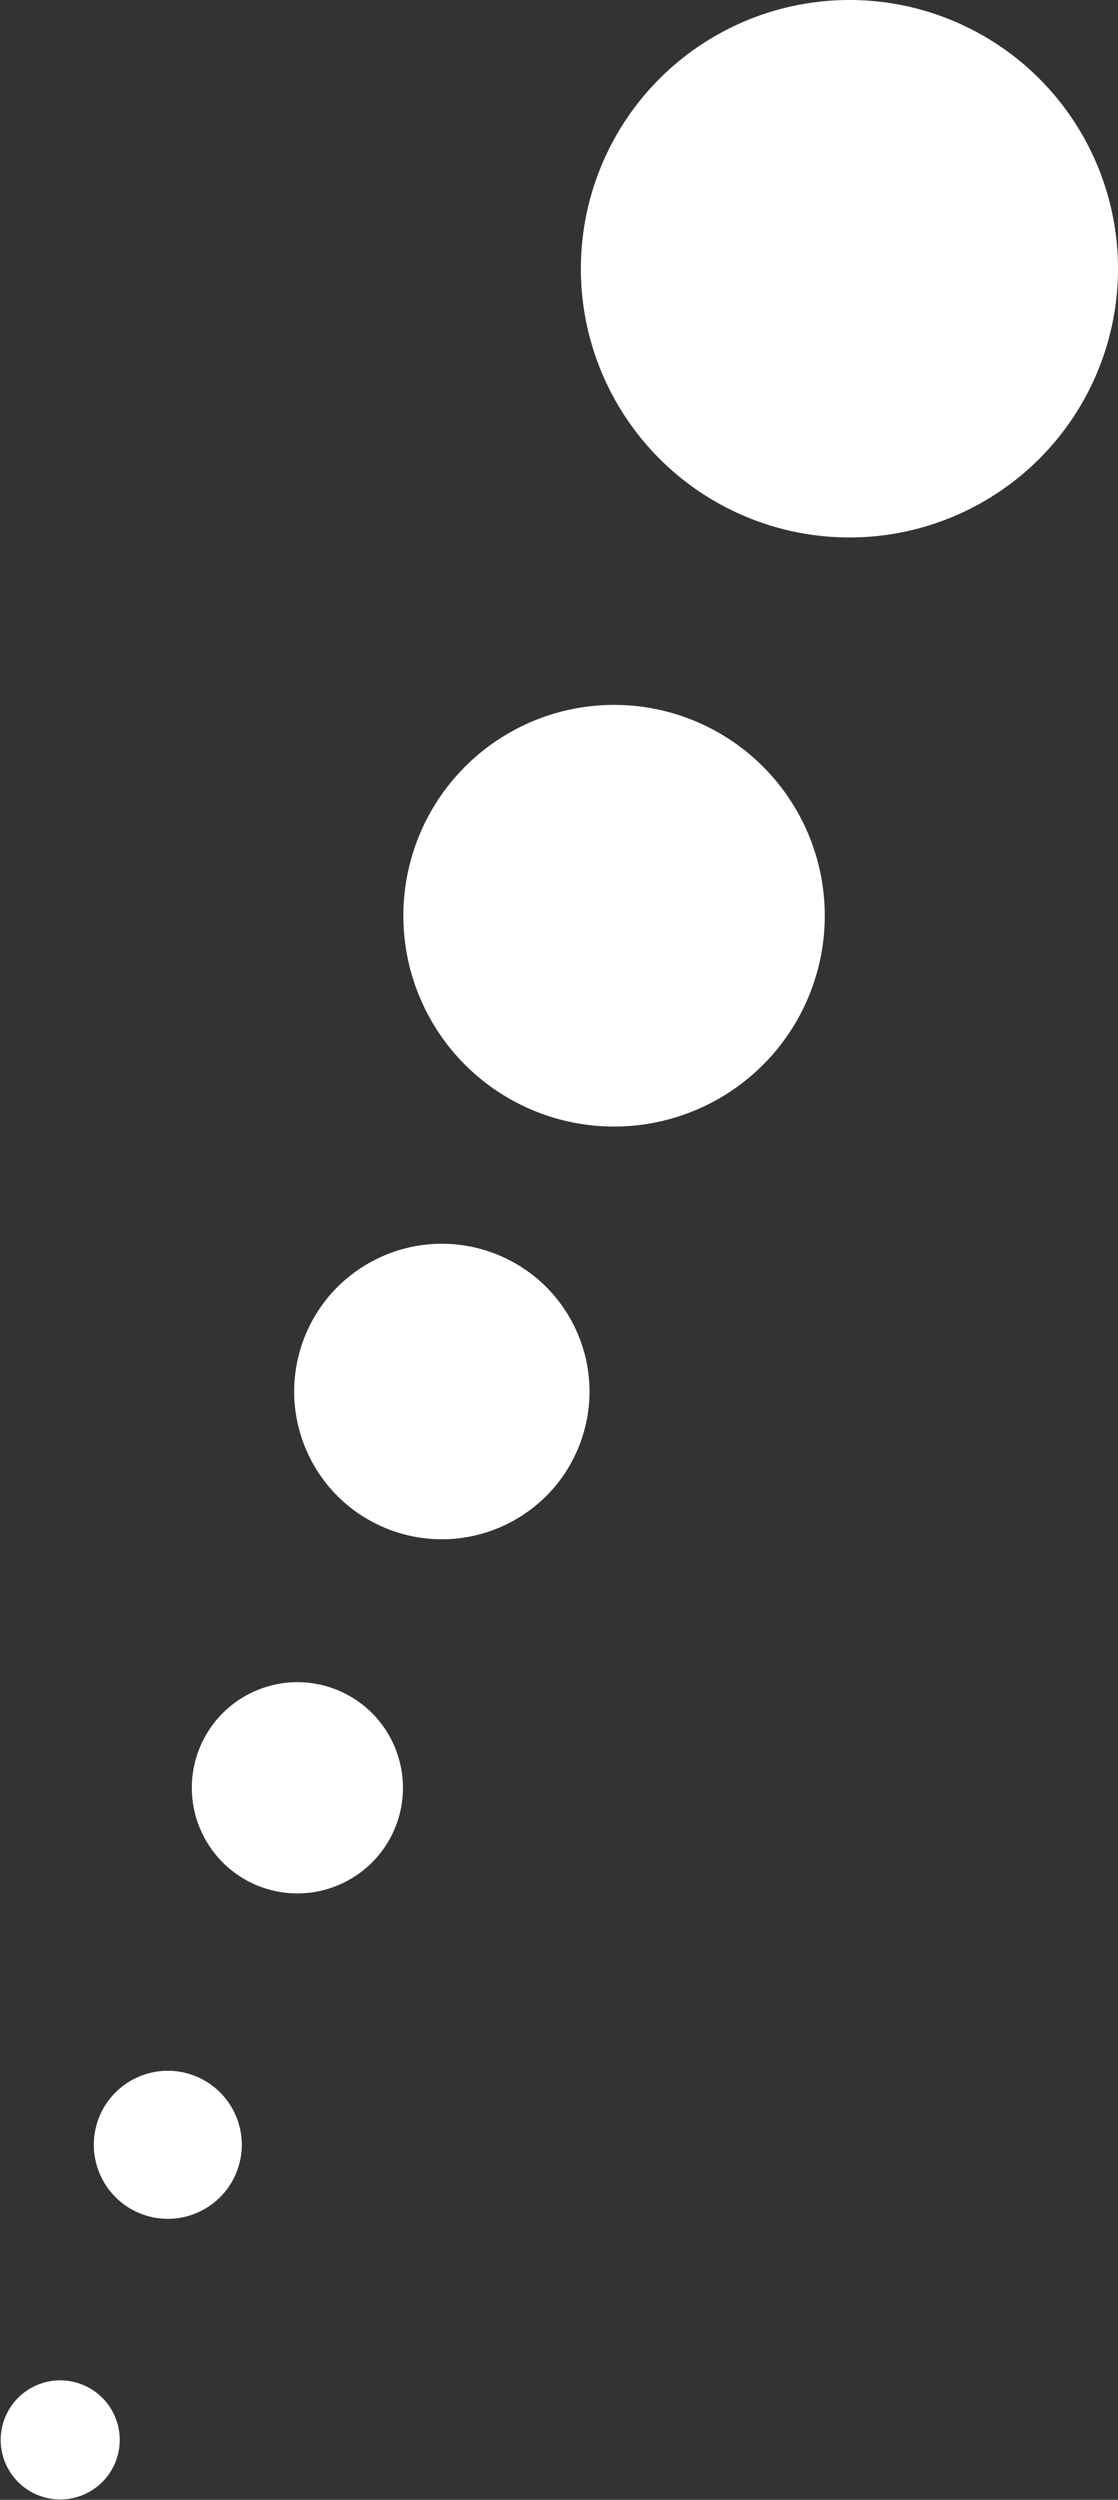 <svg viewBox="0 0 34.01 76" xmlns="http://www.w3.org/2000/svg"><rect x="0" y="0" width="34.01" height="76" fill="#333333" stroke="none"/><g fill="#fff"><circle cx="9.03" cy="54.36" r="3.21" transform="matrix(.342 -.94 .94 .342 -45.14 44.25)"/><circle cx="5.08" cy="65.21" r="2.25" transform="matrix(.342 -.94 .94 .342 -57.93 47.68)"/><circle cx="1.82" cy="74.18" r="1.81" transform="matrix(.342 -.94 .94 .342 -68.52 50.52)"/><circle cx="13.42" cy="42.31" r="4.49" transform="matrix(.342 -.94 .94 .342 -30.92 40.45)"/><circle cx="18.68" cy="27.84" r="6.41"/><circle cx="25.84" cy="8.17" r="8.17"/></g></svg>